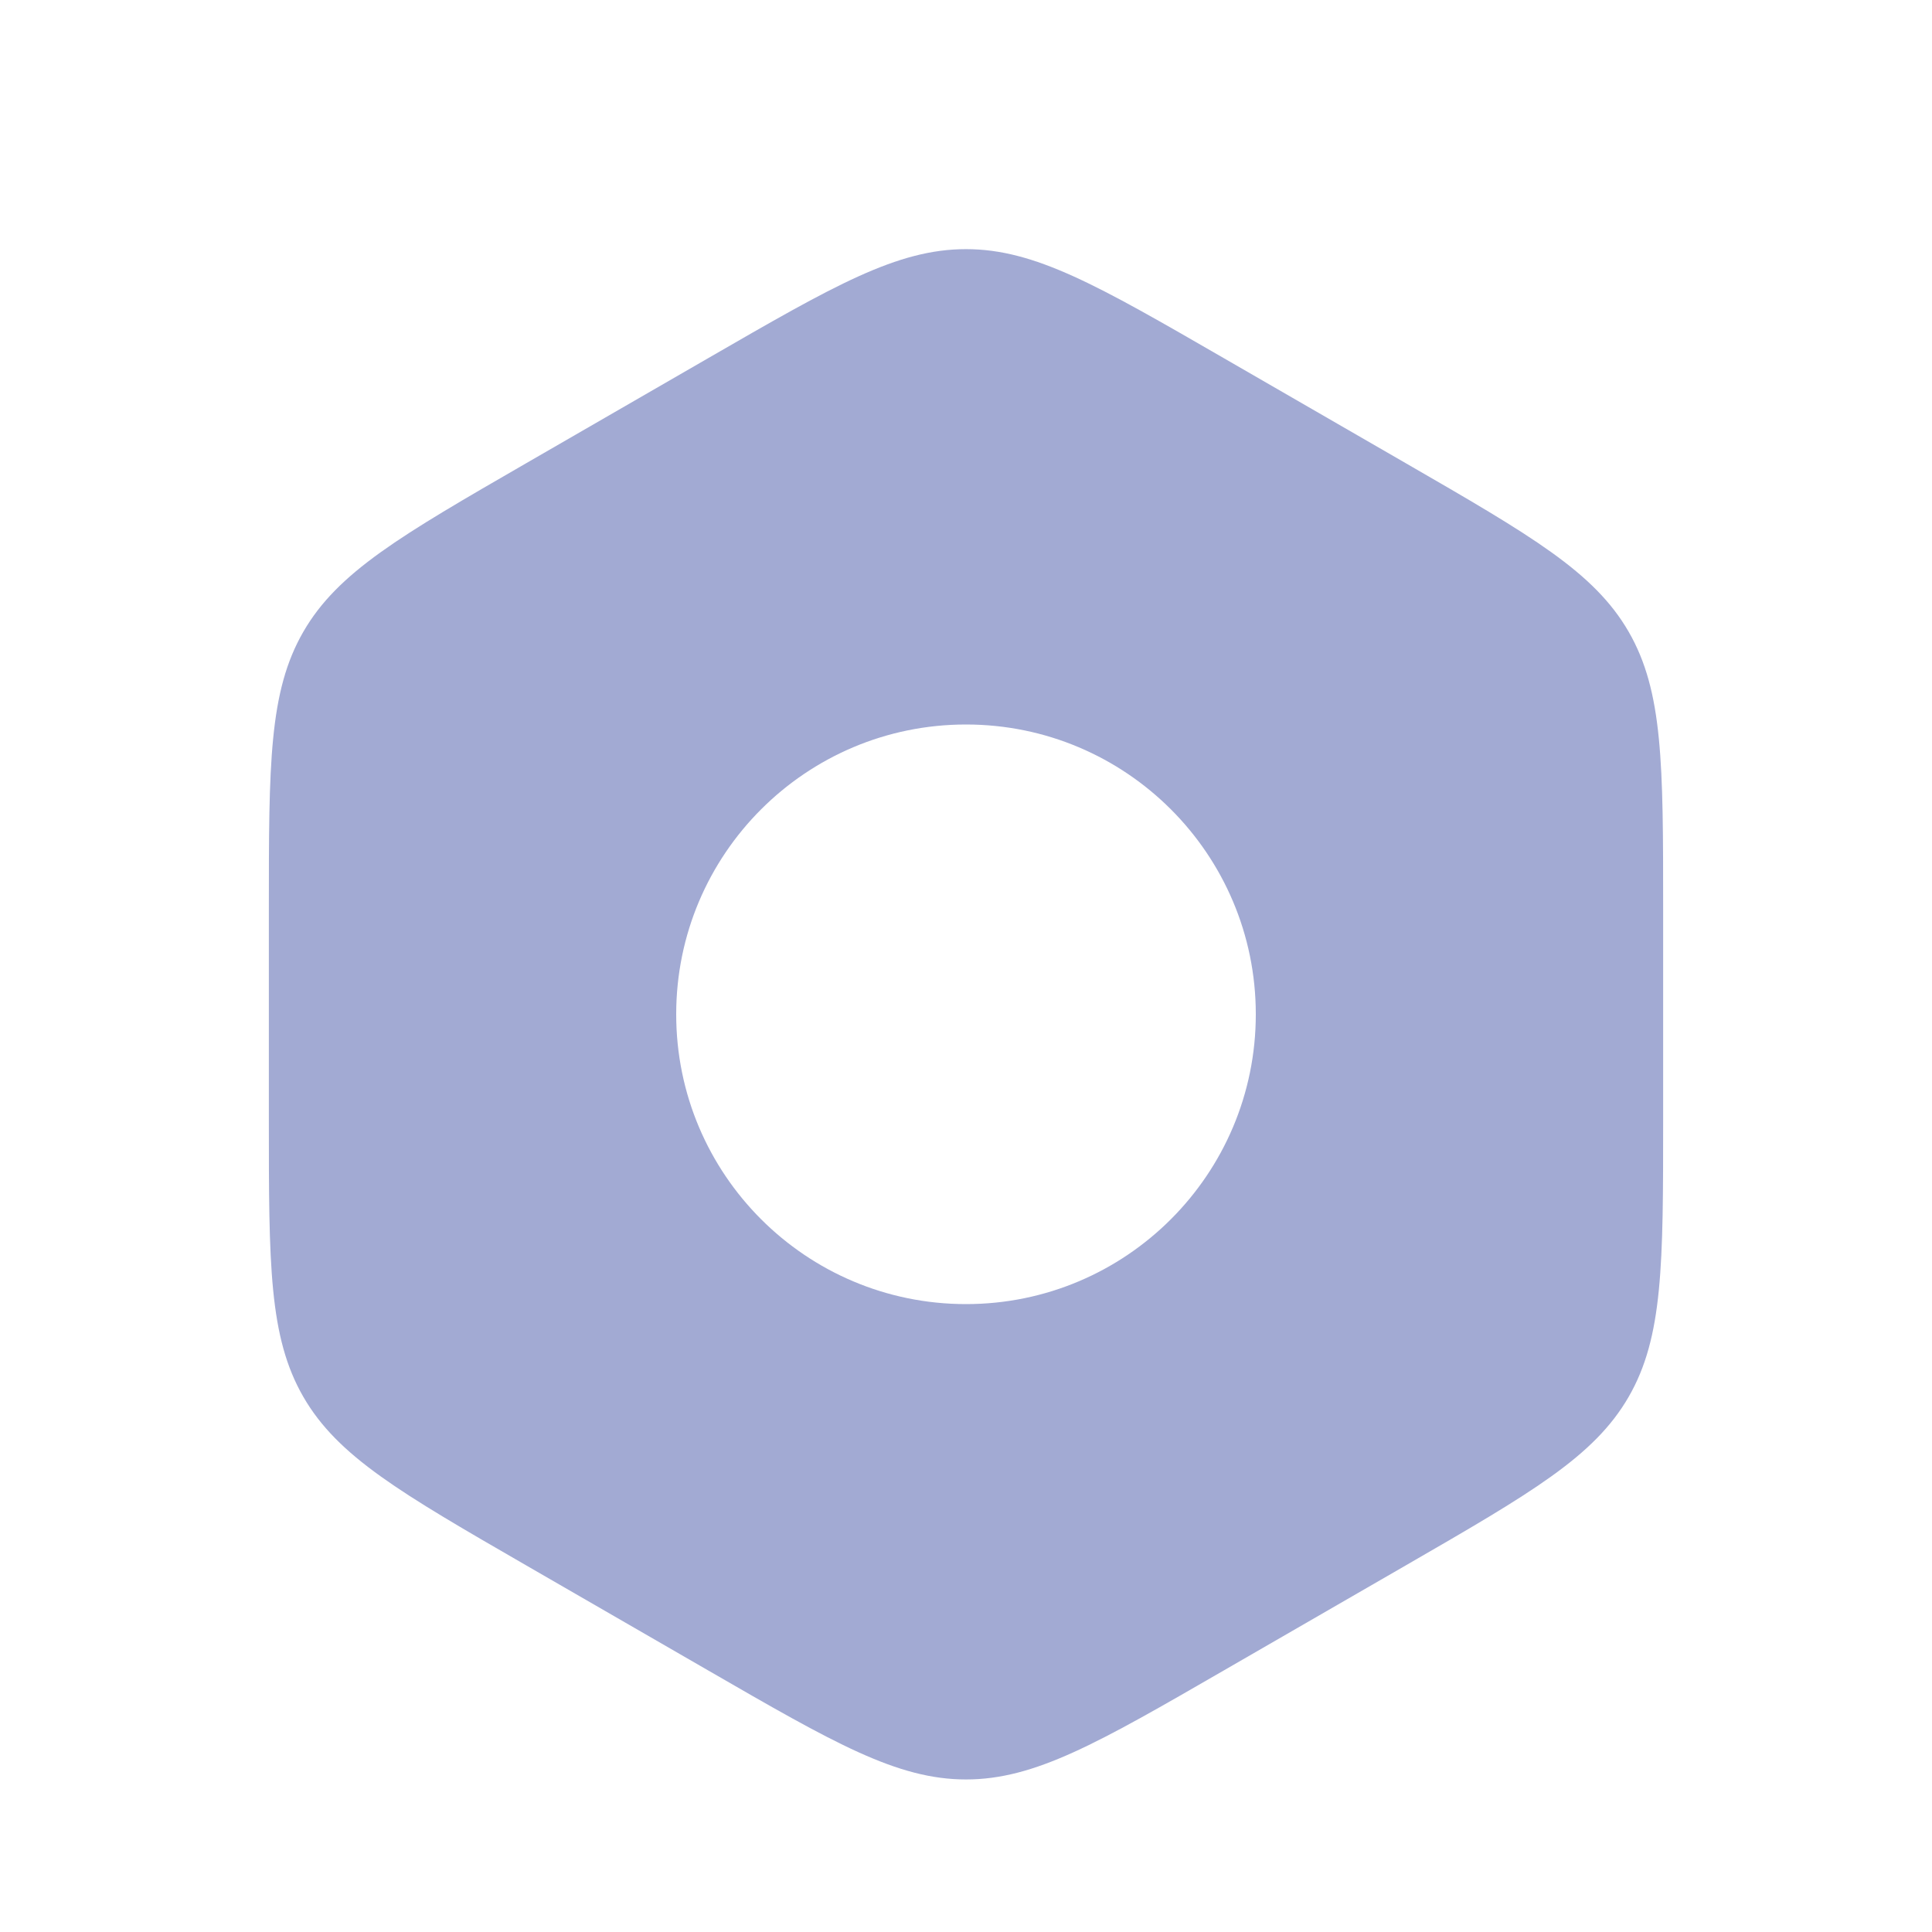<svg width="120" height="120" viewBox="0 0 120 120" fill="none" xmlns="http://www.w3.org/2000/svg">
<path fill-rule="evenodd" clip-rule="evenodd" d="M60 15.475C55.713 15.475 51.809 17.729 44 22.238L32.699 28.762C24.89 33.271 20.986 35.525 18.842 39.238C16.699 42.95 16.699 47.459 16.699 56.475V69.525C16.699 78.541 16.699 83.05 18.842 86.762C20.986 90.475 24.89 92.729 32.699 97.238L44 103.762C51.809 108.271 55.713 110.525 60 110.525C64.287 110.525 68.192 108.271 76 103.762L87.301 97.238C95.11 92.729 99.014 90.475 101.158 86.762C103.301 83.05 103.301 78.541 103.301 69.525V56.475C103.301 47.459 103.301 42.95 101.158 39.238C99.014 35.525 95.11 33.271 87.301 28.762L76 22.238C68.192 17.729 64.287 15.475 60 15.475ZM60 81C69.941 81 78 72.941 78 63C78 53.059 69.941 45 60 45C50.059 45 42 53.059 42 63C42 72.941 50.059 81 60 81Z" fill="#A2AAD3"/>
</svg>
